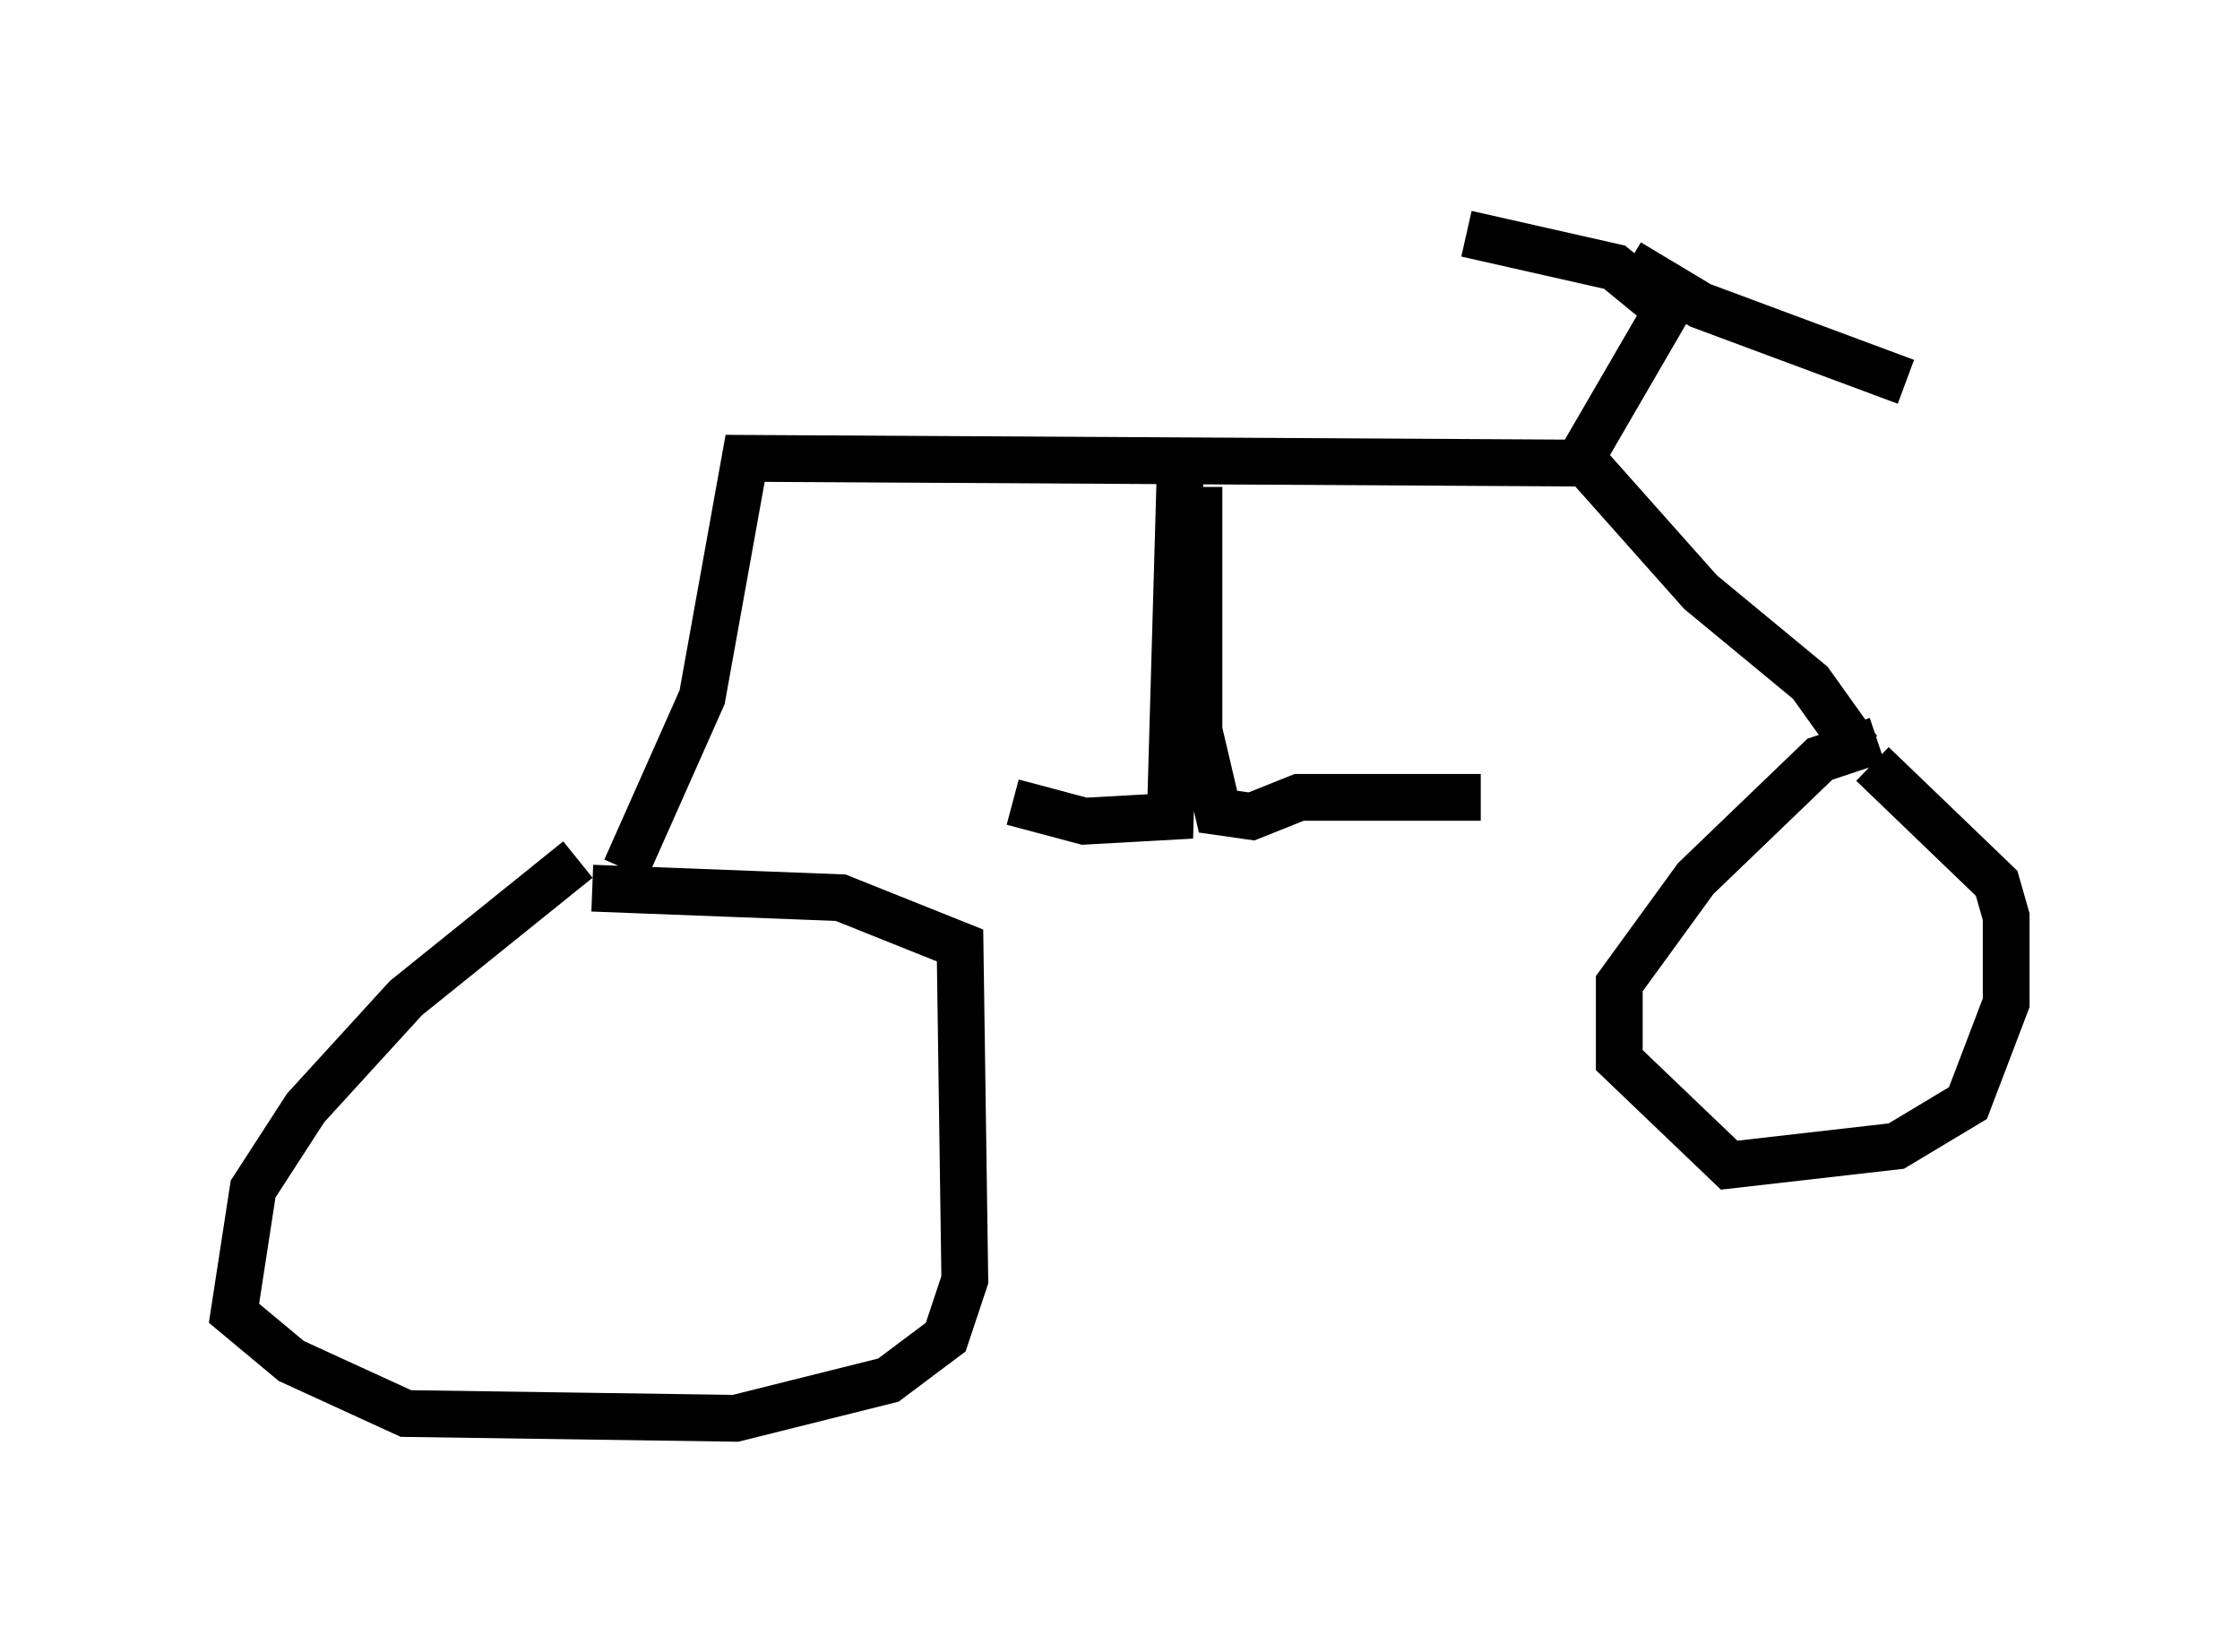 <?xml version="1.0" encoding="utf-8" ?>
<svg baseProfile="full" height="35.317" version="1.1" width="47.873" xmlns="http://www.w3.org/2000/svg" xmlns:ev="http://www.w3.org/2001/xml-events" xmlns:xlink="http://www.w3.org/1999/xlink"><defs /><rect fill="white" height="35.317" width="47.873" x="0" y="0" /><path d="M14.086, 18.169 m-1.735, 0.204 l-3.675, 2.96 -2.144, 2.348 l-1.123, 1.735 -0.408, 2.654 l1.225, 1.021 2.45, 1.123 l7.044, 0.102 3.267, -0.817 l1.225, -0.919 0.408, -1.225 l-0.102, -7.146 -2.552, -1.021 l-5.308, -0.204 m0.715, -0.408 l1.633, -3.675 0.919, -5.104 l17.967, 0.102 2.45, 2.756 l2.348, 1.94 1.021, 1.429 m0.408, -0.204 l-1.225, 0.408 -2.654, 2.552 l-1.633, 2.246 0.0, 1.633 l2.348, 2.246 3.573, -0.408 l1.531, -0.919 0.817, -2.144 l0.0, -1.838 -0.204, -0.715 l-2.654, -2.552 m-14.394, -5.921 l0.0, 5.206 0.408, 1.735 l0.715, 0.102 1.021, -0.408 l3.879, 0.0 m-6.431, -6.738 l-0.204, 7.146 -1.838, 0.102 l-1.531, -0.408 m12.148, -7.35 l1.838, -3.165 -1.123, -0.919 l-3.165, -0.715 m3.471, 0.613 l1.531, 0.919 4.39, 1.633 " fill="none" stroke="black" stroke-width="1" /></svg>